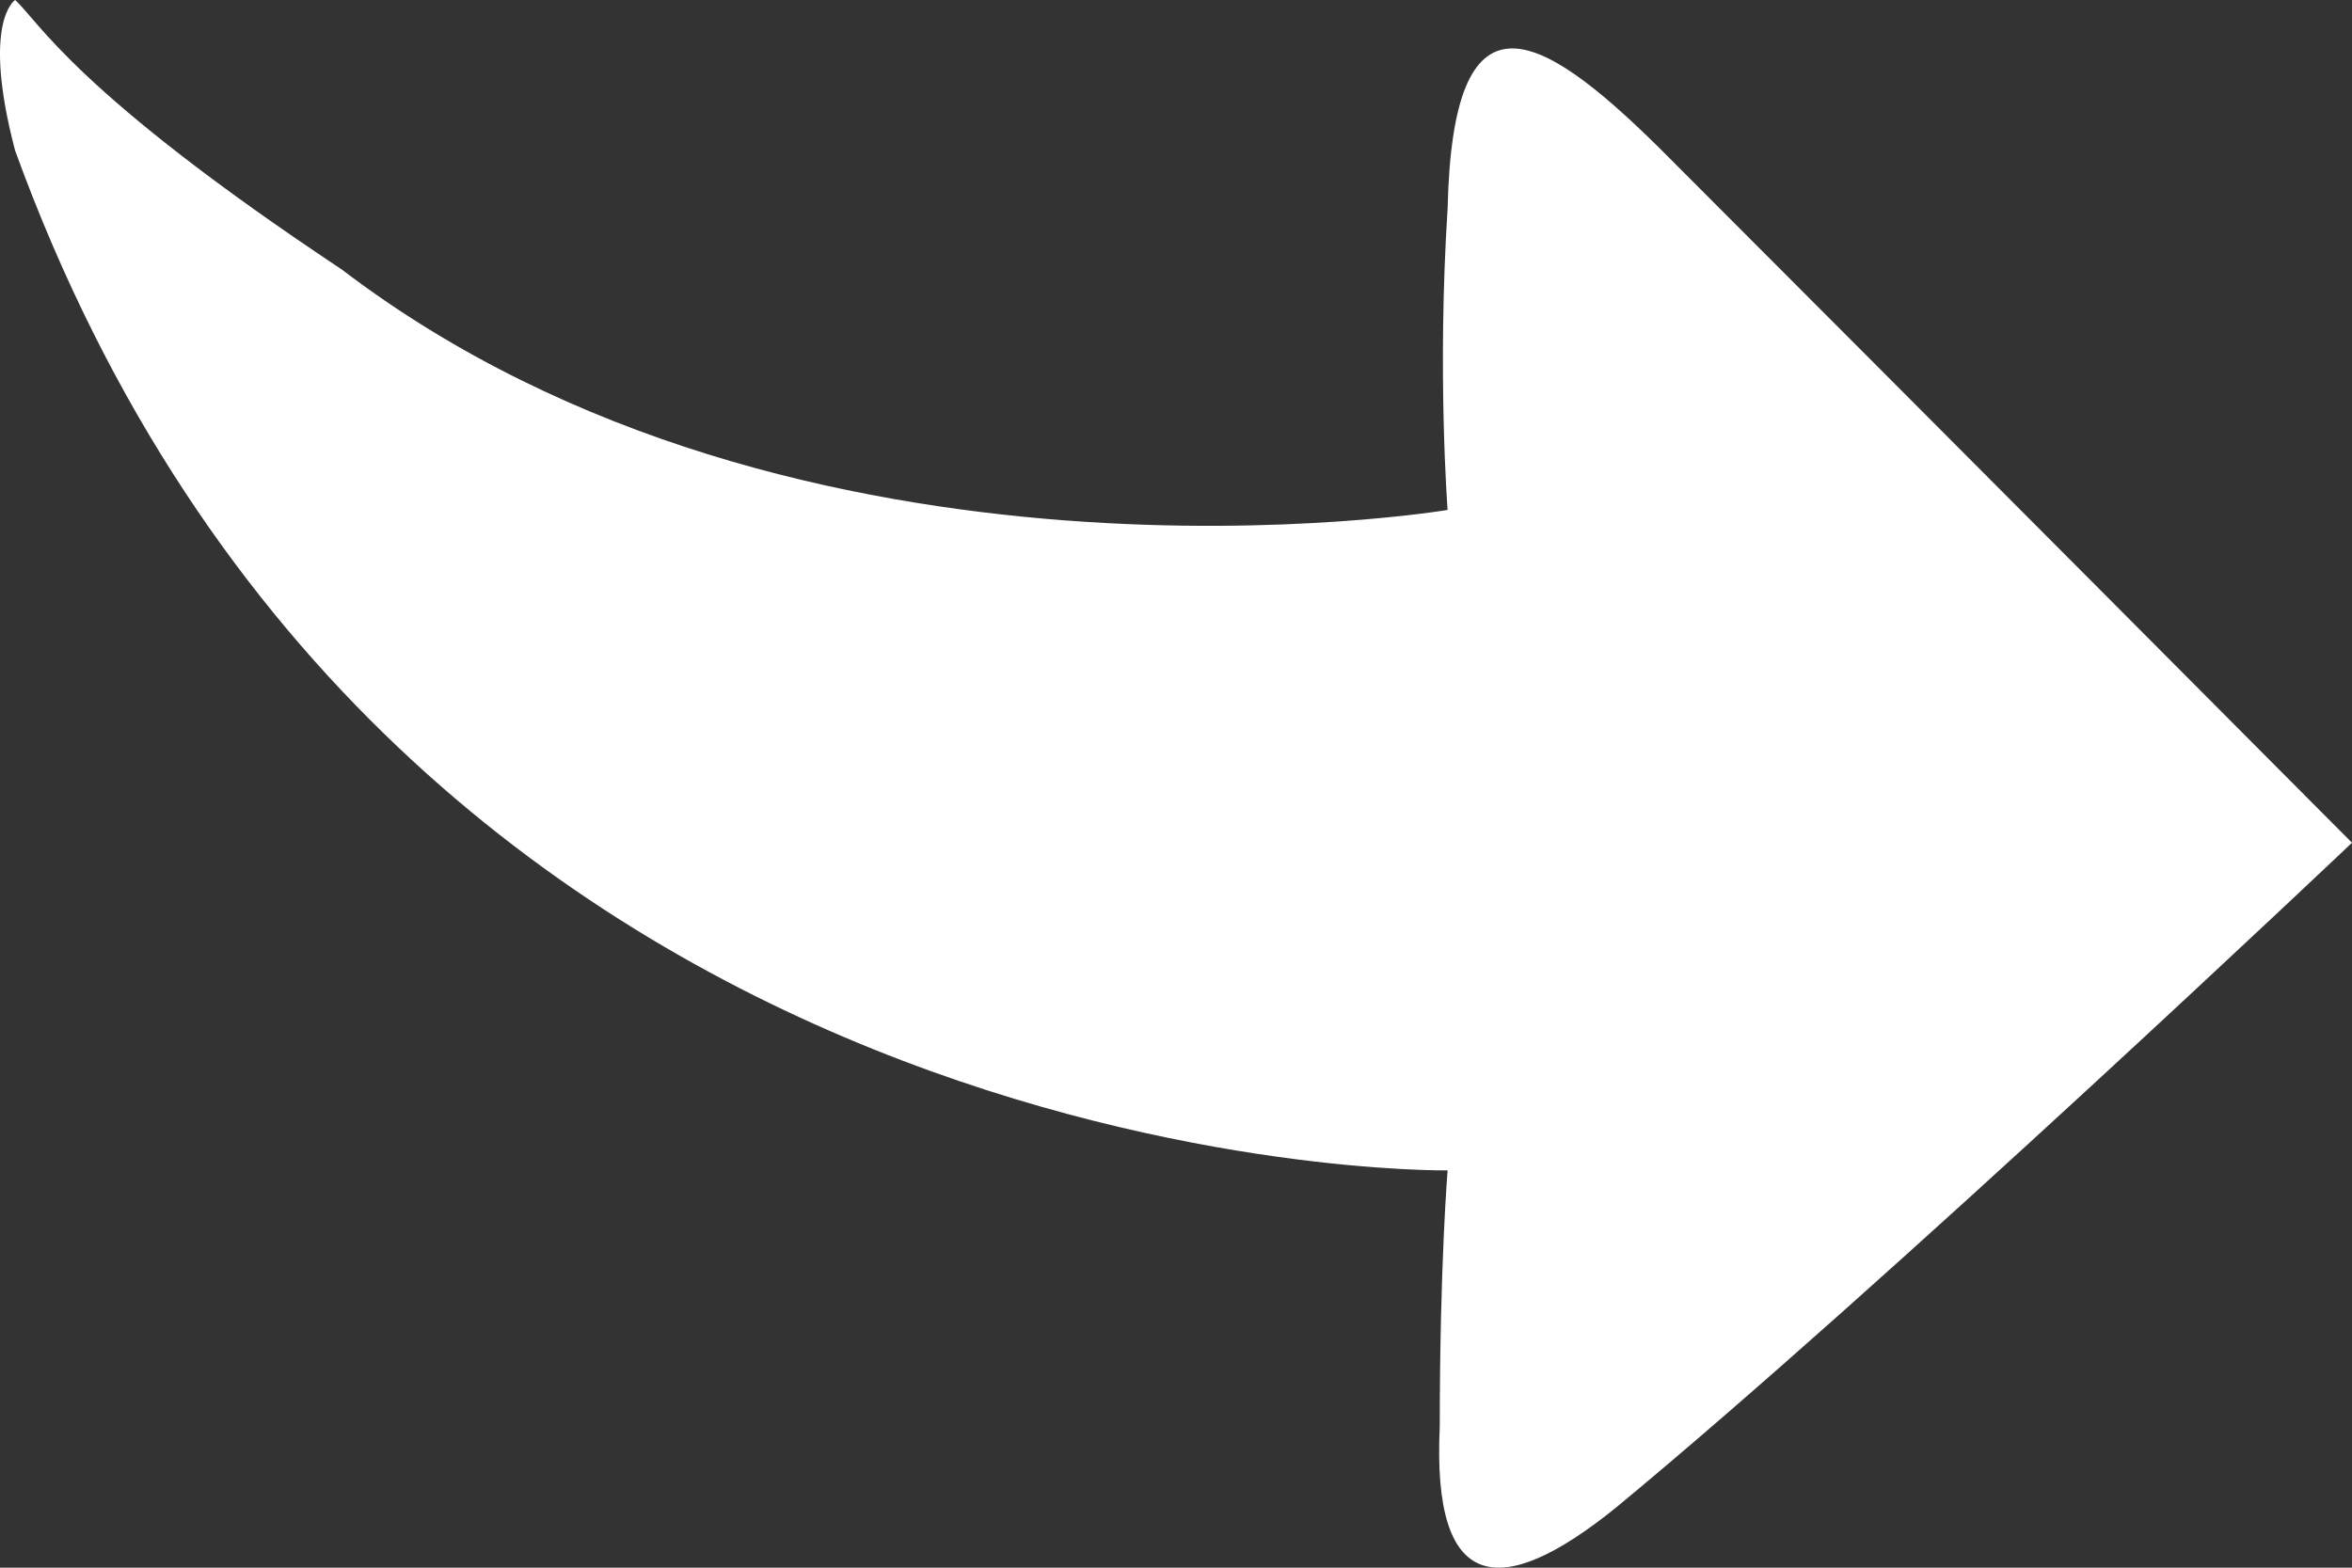 <?xml version="1.0" encoding="UTF-8"?>
<svg width="21px" height="14px" viewBox="0 0 21 14" version="1.1" xmlns="http://www.w3.org/2000/svg" xmlns:xlink="http://www.w3.org/1999/xlink">
    <rect x="0" y="0" width="21" height="14" fill="#333333" stroke="none"/>
    <!-- Generator: Sketch 50.2 (55047) - http://www.bohemiancoding.com/sketch -->
    <title>reply</title>
    <desc>Created with Sketch.</desc>
    <defs></defs>
    <g id="symbols" stroke="none" stroke-width="1" fill="none" fill-rule="evenodd">
        <g id="bouton-répondre" transform="translate(-12, -12)" fill="#FFFFFF" fill-rule="nonzero">
            <g id="reply" transform="translate(22.5, 19) scale(1, -1) translate(-22.5, -19) translate(12, 12)">
                <path d="M0.135,12.655 C3.496,3.406 12.925,3.548 12.925,3.548 C12.925,3.548 12.855,2.698 12.855,1.259 C12.785,-0.227 13.391,-0.298 14.418,0.528 C16.846,2.533 21,6.474 21,6.474 C21,6.474 17.079,10.414 14.815,12.679 C13.718,13.764 12.971,14.142 12.925,12.136 C12.831,10.673 12.925,9.446 12.925,9.446 C12.925,9.446 7.137,8.479 3.052,11.593 C0.672,13.174 0.345,13.811 0.135,14 C0.135,14 -0.169,13.811 0.135,12.655 Z" id="Shape"></path>
            </g>
        </g>
    </g>
</svg>